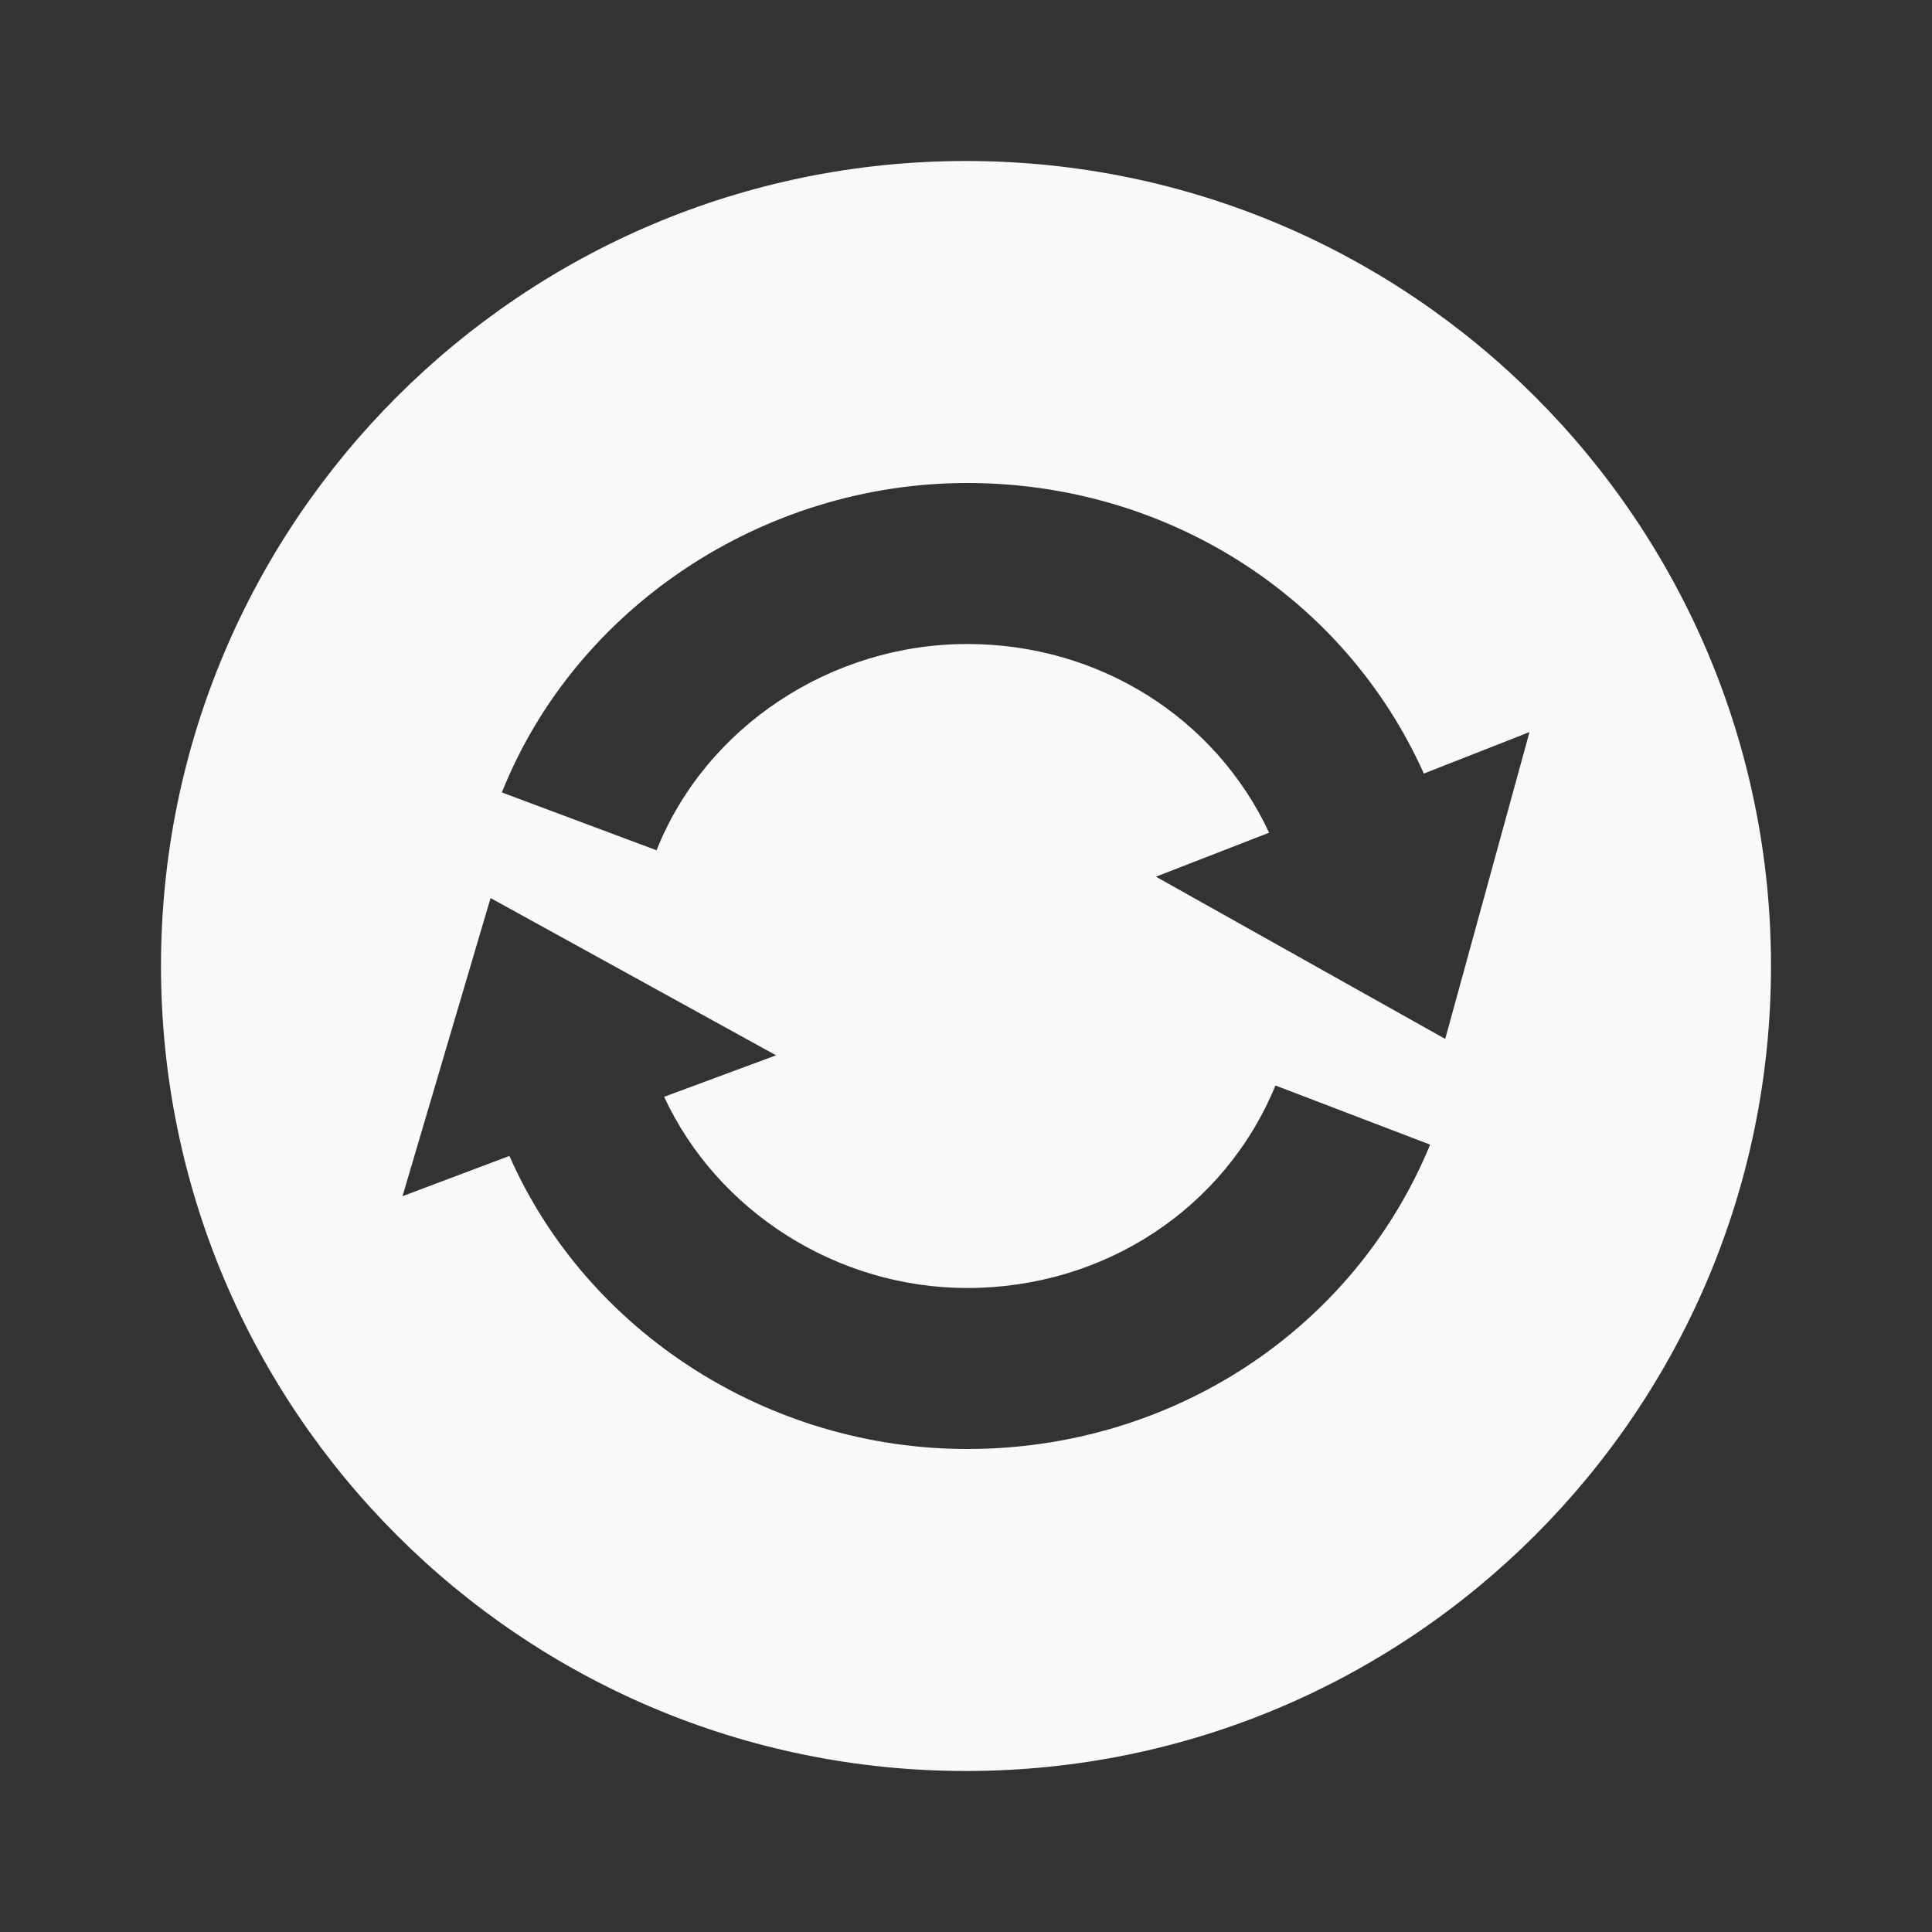 <?xml version="1.0" encoding="UTF-8" standalone="no"?>
<svg
   xmlns:dc="http://purl.org/dc/elements/1.1/"
   xmlns:cc="http://creativecommons.org/ns#"
   xmlns:rdf="http://www.w3.org/1999/02/22-rdf-syntax-ns#"
   xmlns:svg="http://www.w3.org/2000/svg"
   xmlns="http://www.w3.org/2000/svg"
   xmlns:sodipodi="http://sodipodi.sourceforge.net/DTD/sodipodi-0.dtd"
   xmlns:inkscape="http://www.inkscape.org/namespaces/inkscape"
   width="48"
   height="48"
   viewBox="0 0 48 48"
   id="svg4522"
   version="1.1"
   inkscape:version="0.48.4 r9939"
   sodipodi:docname="view-refresh.svg">
  <rect x="0" y="0" width="48" height="48" fill="#333333" stroke="none"/>
  <defs
     id="defs4534" />
  <sodipodi:namedview
     pagecolor="#f9f9f9"
     bordercolor="#f9f9f9"
     borderopacity="1"
     objecttolerance="10"
     gridtolerance="10"
     guidetolerance="10"
     inkscape:pageopacity="0"
     inkscape:pageshadow="2"
     inkscape:window-width="640"
     inkscape:window-height="480"
     id="namedview4532"
     showgrid="false"
     inkscape:zoom="4.9166667"
     inkscape:cx="24"
     inkscape:cy="24"
     inkscape:window-x="0"
     inkscape:window-y="0"
     inkscape:window-maximized="0"
     inkscape:current-layer="svg4522" />
  <path
     style="fill:#f9f9f9;fill-rule:evenodd"
     d="M 24 4 C 12.957 4 4 12.957 4 24 C 4 35.043 12.957 44 24 44 C 35.043 44 44 35.043 44 24 C 44 12.957 35.043 4 24 4 z M 24.031 12 C 28.996 12 33.406 14.828 35.375 19.219 L 38 18.188 L 35.906 25.812 L 28.719 21.781 L 31.531 20.688 C 30.191 17.824 27.297 16 24.031 16 C 20.645 16 17.531 18.059 16.312 21.125 L 12.469 19.688 C 14.297 15.102 18.953 12 24.031 12 z M 12.188 22.312 L 19.281 26.219 L 16.5 27.25 C 17.82 30.094 20.789 32 24.031 32 C 27.43 32 30.43 30.031 31.688 26.969 L 35.531 28.438 C 33.641 33.027 29.129 36 24.031 36 C 19.098 36 14.586 33.098 12.656 28.719 L 10 29.719 L 12.188 22.312 z "
     id="path4524" />
</svg>
